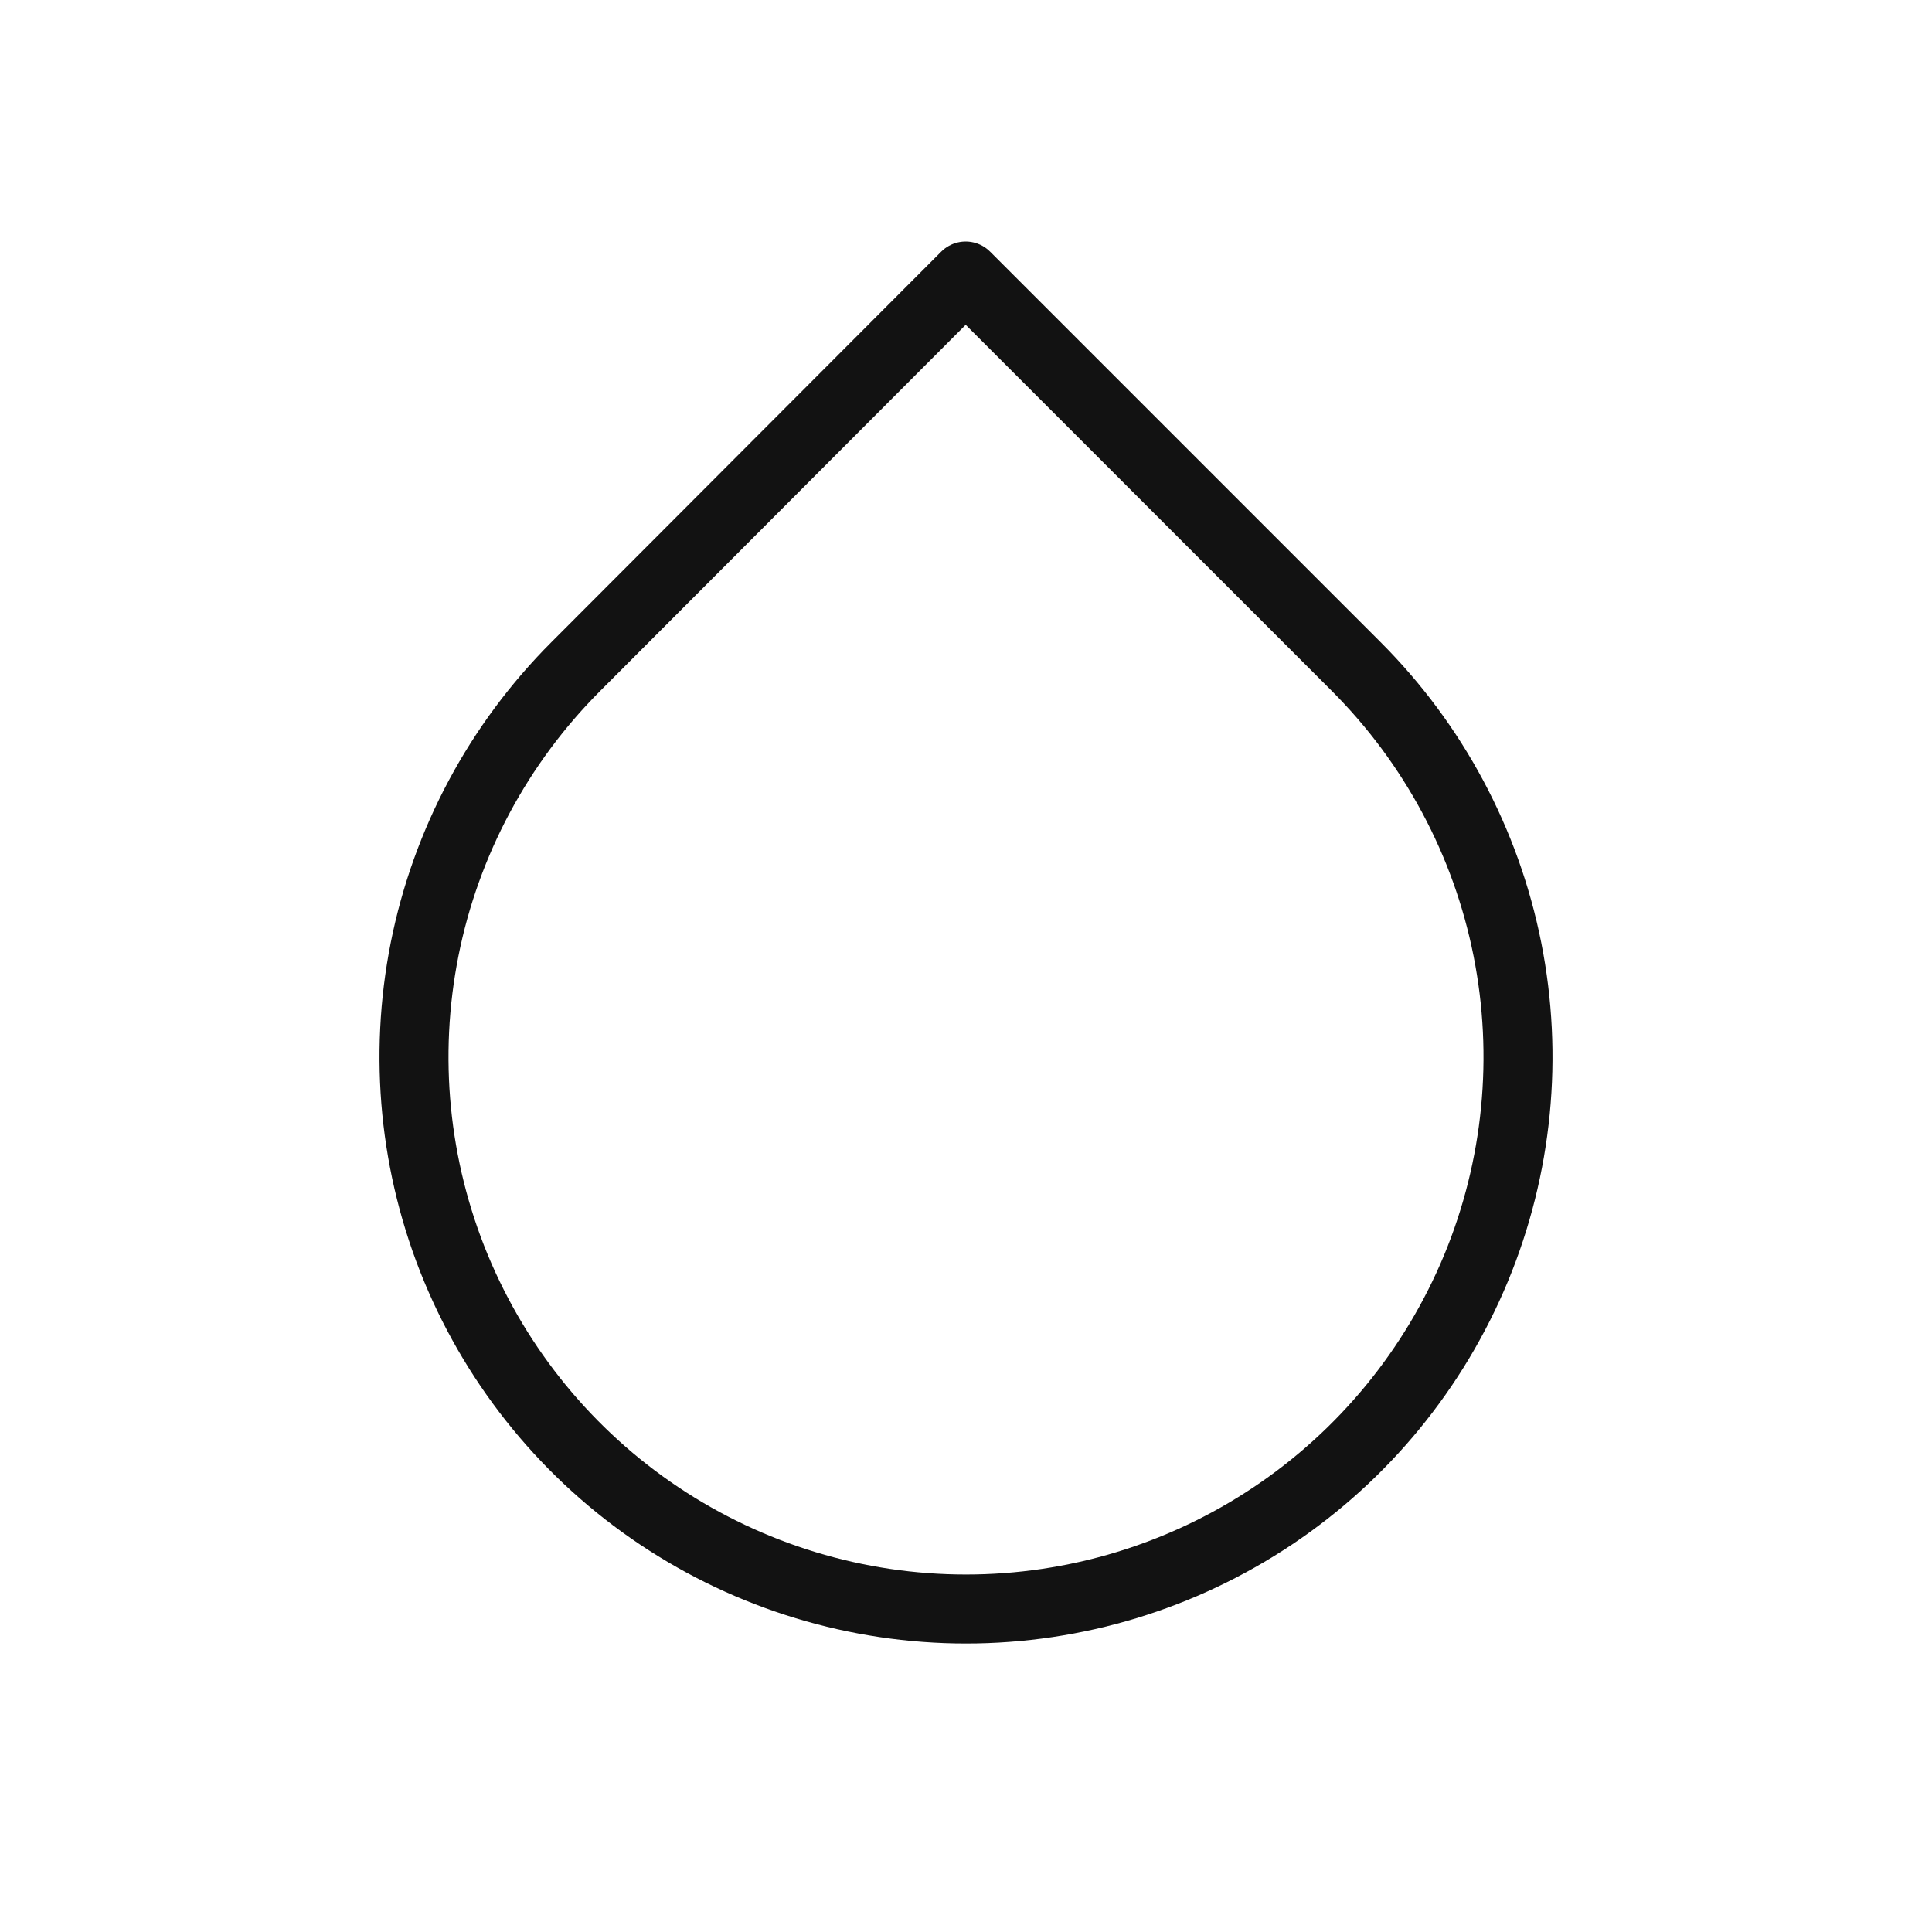 <svg width="28" height="28" viewBox="0 0 28 28" fill="none" xmlns="http://www.w3.org/2000/svg">
<path d="M13.995 4L19.655 9.66C20.774 10.779 21.537 12.204 21.846 13.756C22.155 15.308 21.997 16.917 21.392 18.379C20.786 19.841 19.761 21.091 18.445 21.97C17.129 22.849 15.582 23.319 14 23.319C12.418 23.319 10.871 22.849 9.555 21.97C8.239 21.091 7.214 19.841 6.608 18.379C6.003 16.917 5.845 15.308 6.154 13.756C6.463 12.204 7.226 10.779 8.345 9.66L13.995 4Z" stroke="#121212" stroke-linecap="round" stroke-linejoin="round"/>
</svg>

